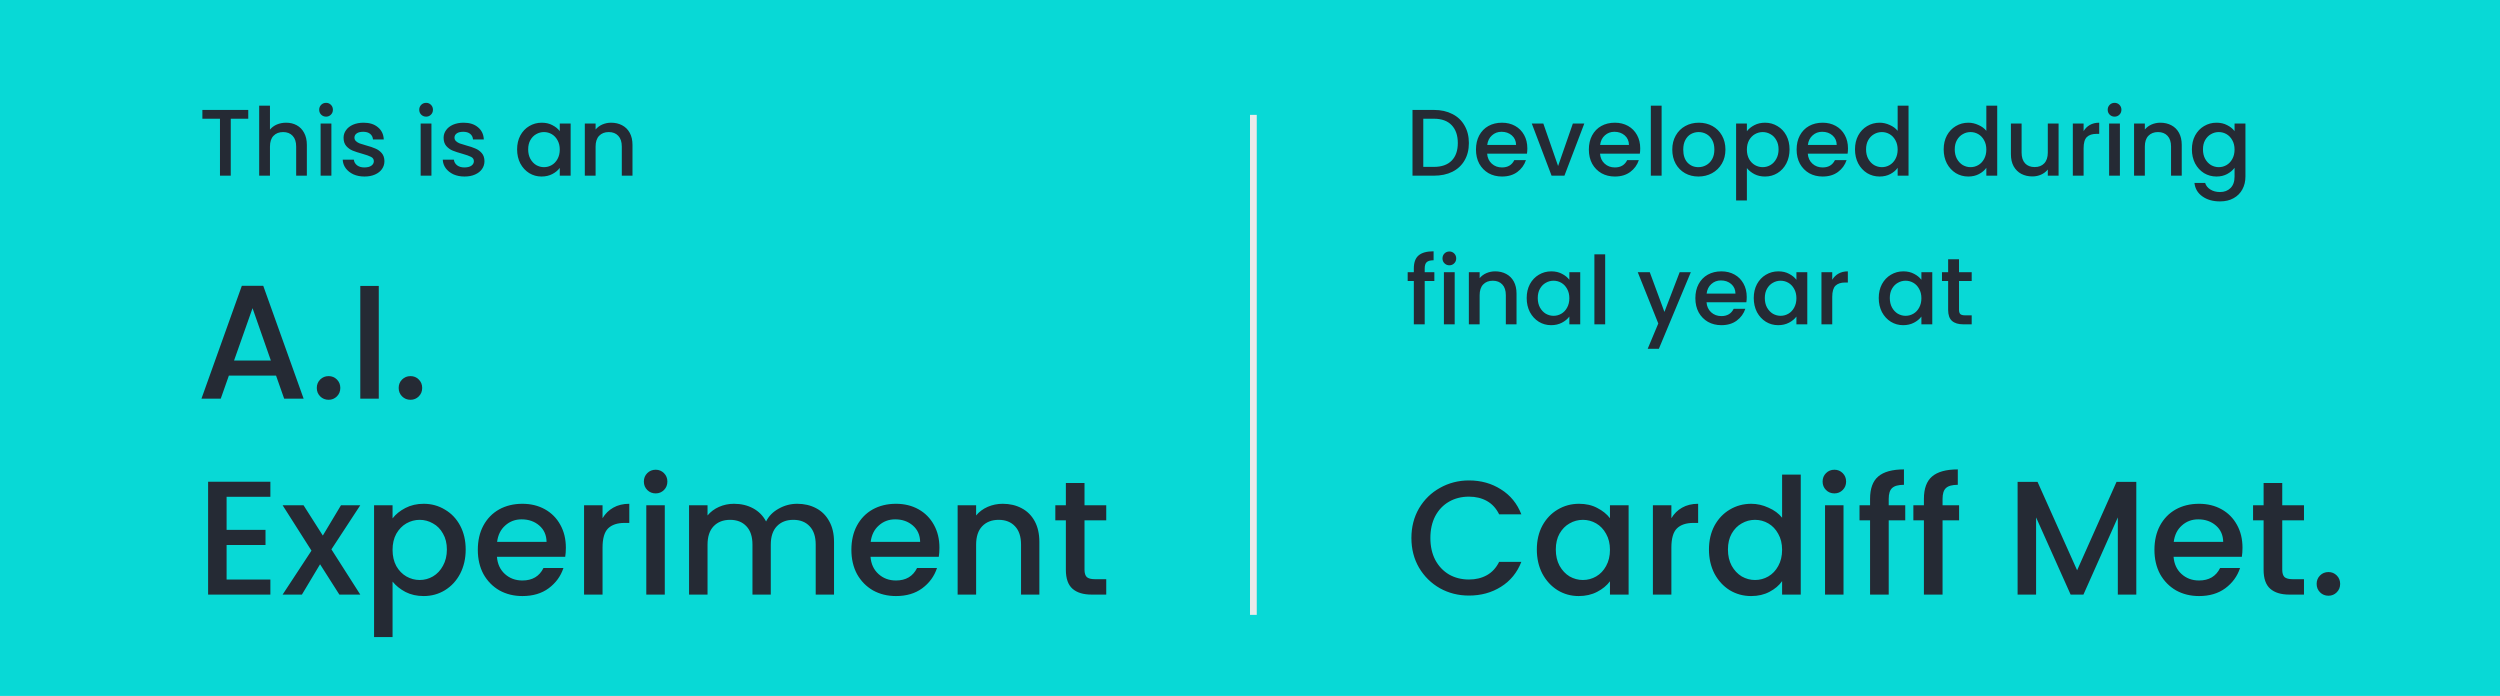 <svg width="370" height="103" viewBox="0 0 370 103" fill="none" xmlns="http://www.w3.org/2000/svg">
<rect width="370" height="103" fill="#08D9D6"/>
<path d="M40.856 55.592H33.872L32.672 59H29.816L35.792 42.296H38.96L44.936 59H42.056L40.856 55.592ZM40.088 53.36L37.376 45.608L34.64 53.36H40.088ZM48.638 59.168C48.142 59.168 47.726 59 47.39 58.664C47.054 58.328 46.886 57.912 46.886 57.416C46.886 56.92 47.054 56.504 47.39 56.168C47.726 55.832 48.142 55.664 48.638 55.664C49.118 55.664 49.526 55.832 49.862 56.168C50.198 56.504 50.366 56.92 50.366 57.416C50.366 57.912 50.198 58.328 49.862 58.664C49.526 59 49.118 59.168 48.638 59.168ZM56.059 42.32V59H53.323V42.32H56.059ZM60.756 59.168C60.26 59.168 59.844 59 59.508 58.664C59.172 58.328 59.004 57.912 59.004 57.416C59.004 56.92 59.172 56.504 59.508 56.168C59.844 55.832 60.26 55.664 60.756 55.664C61.236 55.664 61.644 55.832 61.98 56.168C62.316 56.504 62.484 56.92 62.484 57.416C62.484 57.912 62.316 58.328 61.98 58.664C61.644 59 61.236 59.168 60.756 59.168ZM33.536 73.528V78.424H39.296V80.656H33.536V85.768H40.016V88H30.8V71.296H40.016V73.528H33.536ZM49.05 81.304L53.322 88H50.226L47.37 83.512L44.682 88H41.826L46.098 81.496L41.826 74.776H44.922L47.778 79.264L50.466 74.776H53.322L49.05 81.304ZM58.099 76.72C58.562 76.112 59.194 75.6 59.995 75.184C60.794 74.768 61.699 74.56 62.706 74.56C63.858 74.56 64.906 74.848 65.85 75.424C66.811 75.984 67.562 76.776 68.106 77.8C68.65 78.824 68.922 80 68.922 81.328C68.922 82.656 68.65 83.848 68.106 84.904C67.562 85.944 66.811 86.76 65.85 87.352C64.906 87.928 63.858 88.216 62.706 88.216C61.699 88.216 60.803 88.016 60.019 87.616C59.234 87.2 58.594 86.688 58.099 86.08V94.288H55.362V74.776H58.099V76.72ZM66.138 81.328C66.138 80.416 65.947 79.632 65.562 78.976C65.195 78.304 64.698 77.8 64.075 77.464C63.467 77.112 62.81 76.936 62.106 76.936C61.419 76.936 60.763 77.112 60.139 77.464C59.531 77.816 59.035 78.328 58.651 79C58.282 79.672 58.099 80.464 58.099 81.376C58.099 82.288 58.282 83.088 58.651 83.776C59.035 84.448 59.531 84.96 60.139 85.312C60.763 85.664 61.419 85.84 62.106 85.84C62.81 85.84 63.467 85.664 64.075 85.312C64.698 84.944 65.195 84.416 65.562 83.728C65.947 83.04 66.138 82.24 66.138 81.328ZM83.748 81.064C83.748 81.56 83.716 82.008 83.652 82.408H73.548C73.628 83.464 74.02 84.312 74.724 84.952C75.428 85.592 76.292 85.912 77.316 85.912C78.788 85.912 79.828 85.296 80.436 84.064H83.388C82.988 85.28 82.26 86.28 81.204 87.064C80.164 87.832 78.868 88.216 77.316 88.216C76.052 88.216 74.916 87.936 73.908 87.376C72.916 86.8 72.132 86 71.556 84.976C70.996 83.936 70.716 82.736 70.716 81.376C70.716 80.016 70.988 78.824 71.532 77.8C72.092 76.76 72.868 75.96 73.86 75.4C74.868 74.84 76.02 74.56 77.316 74.56C78.564 74.56 79.676 74.832 80.652 75.376C81.628 75.92 82.388 76.688 82.932 77.68C83.476 78.656 83.748 79.784 83.748 81.064ZM80.892 80.2C80.876 79.192 80.516 78.384 79.812 77.776C79.108 77.168 78.236 76.864 77.196 76.864C76.252 76.864 75.444 77.168 74.772 77.776C74.1 78.368 73.7 79.176 73.572 80.2H80.892ZM89.177 76.696C89.577 76.024 90.105 75.504 90.761 75.136C91.433 74.752 92.225 74.56 93.137 74.56V77.392H92.441C91.369 77.392 90.553 77.664 89.993 78.208C89.449 78.752 89.177 79.696 89.177 81.04V88H86.441V74.776H89.177V76.696ZM97.044 73.024C96.548 73.024 96.132 72.856 95.796 72.52C95.46 72.184 95.292 71.768 95.292 71.272C95.292 70.776 95.46 70.36 95.796 70.024C96.132 69.688 96.548 69.52 97.044 69.52C97.524 69.52 97.932 69.688 98.268 70.024C98.604 70.36 98.772 70.776 98.772 71.272C98.772 71.768 98.604 72.184 98.268 72.52C97.932 72.856 97.524 73.024 97.044 73.024ZM98.388 74.776V88H95.652V74.776H98.388ZM117.988 74.56C119.028 74.56 119.956 74.776 120.772 75.208C121.604 75.64 122.252 76.28 122.716 77.128C123.196 77.976 123.436 79 123.436 80.2V88H120.724V80.608C120.724 79.424 120.428 78.52 119.836 77.896C119.244 77.256 118.436 76.936 117.412 76.936C116.388 76.936 115.572 77.256 114.964 77.896C114.372 78.52 114.076 79.424 114.076 80.608V88H111.364V80.608C111.364 79.424 111.068 78.52 110.476 77.896C109.884 77.256 109.076 76.936 108.052 76.936C107.028 76.936 106.212 77.256 105.604 77.896C105.012 78.52 104.716 79.424 104.716 80.608V88H101.98V74.776H104.716V76.288C105.164 75.744 105.732 75.32 106.42 75.016C107.108 74.712 107.844 74.56 108.628 74.56C109.684 74.56 110.628 74.784 111.46 75.232C112.292 75.68 112.932 76.328 113.38 77.176C113.78 76.376 114.404 75.744 115.252 75.28C116.1 74.8 117.012 74.56 117.988 74.56ZM139.037 81.064C139.037 81.56 139.005 82.008 138.941 82.408H128.837C128.917 83.464 129.309 84.312 130.013 84.952C130.717 85.592 131.581 85.912 132.605 85.912C134.077 85.912 135.117 85.296 135.725 84.064H138.677C138.277 85.28 137.549 86.28 136.493 87.064C135.453 87.832 134.157 88.216 132.605 88.216C131.341 88.216 130.205 87.936 129.197 87.376C128.205 86.8 127.421 86 126.845 84.976C126.285 83.936 126.005 82.736 126.005 81.376C126.005 80.016 126.277 78.824 126.821 77.8C127.381 76.76 128.157 75.96 129.149 75.4C130.157 74.84 131.309 74.56 132.605 74.56C133.853 74.56 134.965 74.832 135.941 75.376C136.917 75.92 137.677 76.688 138.221 77.68C138.765 78.656 139.037 79.784 139.037 81.064ZM136.181 80.2C136.165 79.192 135.805 78.384 135.101 77.776C134.397 77.168 133.525 76.864 132.485 76.864C131.541 76.864 130.733 77.168 130.061 77.776C129.389 78.368 128.989 79.176 128.861 80.2H136.181ZM148.402 74.56C149.442 74.56 150.37 74.776 151.186 75.208C152.018 75.64 152.666 76.28 153.13 77.128C153.594 77.976 153.826 79 153.826 80.2V88H151.114V80.608C151.114 79.424 150.818 78.52 150.226 77.896C149.634 77.256 148.826 76.936 147.802 76.936C146.778 76.936 145.962 77.256 145.354 77.896C144.762 78.52 144.466 79.424 144.466 80.608V88H141.73V74.776H144.466V76.288C144.914 75.744 145.482 75.32 146.17 75.016C146.874 74.712 147.618 74.56 148.402 74.56ZM160.508 77.008V84.328C160.508 84.824 160.62 85.184 160.844 85.408C161.084 85.616 161.484 85.72 162.044 85.72H163.724V88H161.564C160.332 88 159.388 87.712 158.732 87.136C158.076 86.56 157.748 85.624 157.748 84.328V77.008H156.188V74.776H157.748V71.488H160.508V74.776H163.724V77.008H160.508Z" fill="#252A34"/>
<path d="M208.888 79.624C208.888 77.992 209.264 76.528 210.016 75.232C210.784 73.936 211.816 72.928 213.112 72.208C214.424 71.472 215.856 71.104 217.408 71.104C219.184 71.104 220.76 71.544 222.136 72.424C223.528 73.288 224.536 74.52 225.16 76.12H221.872C221.44 75.24 220.84 74.584 220.072 74.152C219.304 73.72 218.416 73.504 217.408 73.504C216.304 73.504 215.32 73.752 214.456 74.248C213.592 74.744 212.912 75.456 212.416 76.384C211.936 77.312 211.696 78.392 211.696 79.624C211.696 80.856 211.936 81.936 212.416 82.864C212.912 83.792 213.592 84.512 214.456 85.024C215.32 85.52 216.304 85.768 217.408 85.768C218.416 85.768 219.304 85.552 220.072 85.12C220.84 84.688 221.44 84.032 221.872 83.152H225.16C224.536 84.752 223.528 85.984 222.136 86.848C220.76 87.712 219.184 88.144 217.408 88.144C215.84 88.144 214.408 87.784 213.112 87.064C211.816 86.328 210.784 85.312 210.016 84.016C209.264 82.72 208.888 81.256 208.888 79.624ZM227.451 81.328C227.451 80 227.723 78.824 228.267 77.8C228.827 76.776 229.579 75.984 230.523 75.424C231.483 74.848 232.539 74.56 233.691 74.56C234.731 74.56 235.635 74.768 236.403 75.184C237.187 75.584 237.811 76.088 238.275 76.696V74.776H241.035V88H238.275V86.032C237.811 86.656 237.179 87.176 236.379 87.592C235.579 88.008 234.667 88.216 233.643 88.216C232.507 88.216 231.467 87.928 230.523 87.352C229.579 86.76 228.827 85.944 228.267 84.904C227.723 83.848 227.451 82.656 227.451 81.328ZM238.275 81.376C238.275 80.464 238.083 79.672 237.699 79C237.331 78.328 236.843 77.816 236.235 77.464C235.627 77.112 234.971 76.936 234.267 76.936C233.563 76.936 232.907 77.112 232.299 77.464C231.691 77.8 231.195 78.304 230.811 78.976C230.443 79.632 230.259 80.416 230.259 81.328C230.259 82.24 230.443 83.04 230.811 83.728C231.195 84.416 231.691 84.944 232.299 85.312C232.923 85.664 233.579 85.84 234.267 85.84C234.971 85.84 235.627 85.664 236.235 85.312C236.843 84.96 237.331 84.448 237.699 83.776C238.083 83.088 238.275 82.288 238.275 81.376ZM247.364 76.696C247.764 76.024 248.292 75.504 248.948 75.136C249.62 74.752 250.412 74.56 251.324 74.56V77.392H250.628C249.556 77.392 248.74 77.664 248.18 78.208C247.636 78.752 247.364 79.696 247.364 81.04V88H244.628V74.776H247.364V76.696ZM252.927 81.328C252.927 80 253.199 78.824 253.743 77.8C254.303 76.776 255.055 75.984 255.999 75.424C256.959 74.848 258.023 74.56 259.191 74.56C260.055 74.56 260.903 74.752 261.735 75.136C262.583 75.504 263.255 76 263.751 76.624V70.24H266.511V88H263.751V86.008C263.303 86.648 262.679 87.176 261.879 87.592C261.095 88.008 260.191 88.216 259.167 88.216C258.015 88.216 256.959 87.928 255.999 87.352C255.055 86.76 254.303 85.944 253.743 84.904C253.199 83.848 252.927 82.656 252.927 81.328ZM263.751 81.376C263.751 80.464 263.559 79.672 263.175 79C262.807 78.328 262.319 77.816 261.711 77.464C261.103 77.112 260.447 76.936 259.743 76.936C259.039 76.936 258.383 77.112 257.775 77.464C257.167 77.8 256.671 78.304 256.287 78.976C255.919 79.632 255.735 80.416 255.735 81.328C255.735 82.24 255.919 83.04 256.287 83.728C256.671 84.416 257.167 84.944 257.775 85.312C258.399 85.664 259.055 85.84 259.743 85.84C260.447 85.84 261.103 85.664 261.711 85.312C262.319 84.96 262.807 84.448 263.175 83.776C263.559 83.088 263.751 82.288 263.751 81.376ZM271.497 73.024C271.001 73.024 270.585 72.856 270.249 72.52C269.913 72.184 269.745 71.768 269.745 71.272C269.745 70.776 269.913 70.36 270.249 70.024C270.585 69.688 271.001 69.52 271.497 69.52C271.977 69.52 272.385 69.688 272.721 70.024C273.057 70.36 273.225 70.776 273.225 71.272C273.225 71.768 273.057 72.184 272.721 72.52C272.385 72.856 271.977 73.024 271.497 73.024ZM272.841 74.776V88H270.105V74.776H272.841ZM281.977 77.008H279.529V88H276.769V77.008H275.209V74.776H276.769V73.84C276.769 72.32 277.169 71.216 277.969 70.528C278.785 69.824 280.057 69.472 281.785 69.472V71.752C280.953 71.752 280.369 71.912 280.033 72.232C279.697 72.536 279.529 73.072 279.529 73.84V74.776H281.977V77.008ZM289.946 77.008H287.498V88H284.738V77.008H283.178V74.776H284.738V73.84C284.738 72.32 285.138 71.216 285.938 70.528C286.754 69.824 288.026 69.472 289.754 69.472V71.752C288.922 71.752 288.338 71.912 288.002 72.232C287.666 72.536 287.498 73.072 287.498 73.84V74.776H289.946V77.008ZM316.173 71.32V88H313.437V76.576L308.349 88H306.453L301.341 76.576V88H298.605V71.32H301.557L307.413 84.4L313.245 71.32H316.173ZM331.889 81.064C331.889 81.56 331.857 82.008 331.793 82.408H321.689C321.769 83.464 322.161 84.312 322.865 84.952C323.569 85.592 324.433 85.912 325.457 85.912C326.929 85.912 327.969 85.296 328.577 84.064H331.529C331.129 85.28 330.401 86.28 329.345 87.064C328.305 87.832 327.009 88.216 325.457 88.216C324.193 88.216 323.057 87.936 322.049 87.376C321.057 86.8 320.273 86 319.697 84.976C319.137 83.936 318.857 82.736 318.857 81.376C318.857 80.016 319.129 78.824 319.673 77.8C320.233 76.76 321.009 75.96 322.001 75.4C323.009 74.84 324.161 74.56 325.457 74.56C326.705 74.56 327.817 74.832 328.793 75.376C329.769 75.92 330.529 76.688 331.073 77.68C331.617 78.656 331.889 79.784 331.889 81.064ZM329.033 80.2C329.017 79.192 328.657 78.384 327.953 77.776C327.249 77.168 326.377 76.864 325.337 76.864C324.393 76.864 323.585 77.168 322.913 77.776C322.241 78.368 321.841 79.176 321.713 80.2H329.033ZM337.773 77.008V84.328C337.773 84.824 337.885 85.184 338.109 85.408C338.349 85.616 338.749 85.72 339.309 85.72H340.989V88H338.829C337.597 88 336.653 87.712 335.997 87.136C335.341 86.56 335.013 85.624 335.013 84.328V77.008H333.453V74.776H335.013V71.488H337.773V74.776H340.989V77.008H337.773ZM344.615 88.168C344.119 88.168 343.703 88 343.367 87.664C343.031 87.328 342.863 86.912 342.863 86.416C342.863 85.92 343.031 85.504 343.367 85.168C343.703 84.832 344.119 84.664 344.615 84.664C345.095 84.664 345.503 84.832 345.839 85.168C346.175 85.504 346.343 85.92 346.343 86.416C346.343 86.912 346.175 87.328 345.839 87.664C345.503 88 345.095 88.168 344.615 88.168Z" fill="#252A34"/>
<path d="M36.742 16.27V17.572H34.152V26H32.556V17.572H29.952V16.27H36.742ZM42.349 18.16C42.937 18.16 43.459 18.286 43.917 18.538C44.383 18.79 44.747 19.163 45.009 19.658C45.279 20.153 45.415 20.75 45.415 21.45V26H43.833V21.688C43.833 20.997 43.66 20.47 43.315 20.106C42.969 19.733 42.498 19.546 41.901 19.546C41.303 19.546 40.827 19.733 40.473 20.106C40.127 20.47 39.955 20.997 39.955 21.688V26H38.359V15.64H39.955V19.182C40.225 18.855 40.566 18.603 40.977 18.426C41.397 18.249 41.854 18.16 42.349 18.16ZM48.262 17.264C47.973 17.264 47.73 17.166 47.534 16.97C47.338 16.774 47.24 16.531 47.24 16.242C47.24 15.953 47.338 15.71 47.534 15.514C47.73 15.318 47.973 15.22 48.262 15.22C48.542 15.22 48.78 15.318 48.976 15.514C49.172 15.71 49.27 15.953 49.27 16.242C49.27 16.531 49.172 16.774 48.976 16.97C48.78 17.166 48.542 17.264 48.262 17.264ZM49.046 18.286V26H47.45V18.286H49.046ZM53.942 26.126C53.335 26.126 52.789 26.019 52.304 25.804C51.828 25.58 51.45 25.281 51.17 24.908C50.89 24.525 50.74 24.101 50.722 23.634H52.374C52.402 23.961 52.556 24.236 52.836 24.46C53.125 24.675 53.484 24.782 53.914 24.782C54.362 24.782 54.707 24.698 54.95 24.53C55.202 24.353 55.328 24.129 55.328 23.858C55.328 23.569 55.188 23.354 54.908 23.214C54.637 23.074 54.203 22.92 53.606 22.752C53.027 22.593 52.556 22.439 52.192 22.29C51.828 22.141 51.511 21.912 51.24 21.604C50.978 21.296 50.848 20.89 50.848 20.386C50.848 19.975 50.969 19.602 51.212 19.266C51.455 18.921 51.8 18.65 52.248 18.454C52.705 18.258 53.228 18.16 53.816 18.16C54.693 18.16 55.398 18.384 55.93 18.832C56.471 19.271 56.761 19.873 56.798 20.638H55.202C55.174 20.293 55.034 20.017 54.782 19.812C54.53 19.607 54.189 19.504 53.76 19.504C53.34 19.504 53.018 19.583 52.794 19.742C52.57 19.901 52.458 20.111 52.458 20.372C52.458 20.577 52.532 20.75 52.682 20.89C52.831 21.03 53.013 21.142 53.228 21.226C53.443 21.301 53.76 21.399 54.18 21.52C54.74 21.669 55.197 21.823 55.552 21.982C55.916 22.131 56.228 22.355 56.49 22.654C56.751 22.953 56.886 23.349 56.896 23.844C56.896 24.283 56.775 24.675 56.532 25.02C56.289 25.365 55.944 25.636 55.496 25.832C55.057 26.028 54.539 26.126 53.942 26.126ZM63.069 17.264C62.78 17.264 62.537 17.166 62.341 16.97C62.145 16.774 62.047 16.531 62.047 16.242C62.047 15.953 62.145 15.71 62.341 15.514C62.537 15.318 62.78 15.22 63.069 15.22C63.349 15.22 63.587 15.318 63.783 15.514C63.979 15.71 64.077 15.953 64.077 16.242C64.077 16.531 63.979 16.774 63.783 16.97C63.587 17.166 63.349 17.264 63.069 17.264ZM63.853 18.286V26H62.257V18.286H63.853ZM68.748 26.126C68.142 26.126 67.596 26.019 67.11 25.804C66.634 25.58 66.256 25.281 65.976 24.908C65.696 24.525 65.547 24.101 65.528 23.634H67.18C67.208 23.961 67.362 24.236 67.642 24.46C67.932 24.675 68.291 24.782 68.72 24.782C69.168 24.782 69.514 24.698 69.756 24.53C70.008 24.353 70.134 24.129 70.134 23.858C70.134 23.569 69.994 23.354 69.714 23.214C69.444 23.074 69.01 22.92 68.412 22.752C67.834 22.593 67.362 22.439 66.998 22.29C66.634 22.141 66.317 21.912 66.046 21.604C65.785 21.296 65.654 20.89 65.654 20.386C65.654 19.975 65.776 19.602 66.018 19.266C66.261 18.921 66.606 18.65 67.054 18.454C67.512 18.258 68.034 18.16 68.622 18.16C69.5 18.16 70.204 18.384 70.736 18.832C71.278 19.271 71.567 19.873 71.604 20.638H70.008C69.98 20.293 69.84 20.017 69.588 19.812C69.336 19.607 68.996 19.504 68.566 19.504C68.146 19.504 67.824 19.583 67.6 19.742C67.376 19.901 67.264 20.111 67.264 20.372C67.264 20.577 67.339 20.75 67.488 20.89C67.638 21.03 67.82 21.142 68.034 21.226C68.249 21.301 68.566 21.399 68.986 21.52C69.546 21.669 70.004 21.823 70.358 21.982C70.722 22.131 71.035 22.355 71.296 22.654C71.558 22.953 71.693 23.349 71.702 23.844C71.702 24.283 71.581 24.675 71.338 25.02C71.096 25.365 70.75 25.636 70.302 25.832C69.864 26.028 69.346 26.126 68.748 26.126ZM76.532 22.108C76.532 21.333 76.69 20.647 77.008 20.05C77.334 19.453 77.773 18.991 78.324 18.664C78.884 18.328 79.5 18.16 80.172 18.16C80.778 18.16 81.306 18.281 81.754 18.524C82.211 18.757 82.575 19.051 82.846 19.406V18.286H84.456V26H82.846V24.852C82.575 25.216 82.206 25.519 81.74 25.762C81.273 26.005 80.741 26.126 80.144 26.126C79.481 26.126 78.874 25.958 78.324 25.622C77.773 25.277 77.334 24.801 77.008 24.194C76.69 23.578 76.532 22.883 76.532 22.108ZM82.846 22.136C82.846 21.604 82.734 21.142 82.51 20.75C82.295 20.358 82.01 20.059 81.656 19.854C81.301 19.649 80.918 19.546 80.508 19.546C80.097 19.546 79.714 19.649 79.36 19.854C79.005 20.05 78.716 20.344 78.492 20.736C78.277 21.119 78.17 21.576 78.17 22.108C78.17 22.64 78.277 23.107 78.492 23.508C78.716 23.909 79.005 24.217 79.36 24.432C79.724 24.637 80.106 24.74 80.508 24.74C80.918 24.74 81.301 24.637 81.656 24.432C82.01 24.227 82.295 23.928 82.51 23.536C82.734 23.135 82.846 22.668 82.846 22.136ZM90.444 18.16C91.051 18.16 91.592 18.286 92.068 18.538C92.553 18.79 92.931 19.163 93.202 19.658C93.473 20.153 93.608 20.75 93.608 21.45V26H92.026V21.688C92.026 20.997 91.853 20.47 91.508 20.106C91.163 19.733 90.691 19.546 90.094 19.546C89.497 19.546 89.021 19.733 88.666 20.106C88.321 20.47 88.148 20.997 88.148 21.688V26H86.552V18.286H88.148V19.168C88.409 18.851 88.741 18.603 89.142 18.426C89.553 18.249 89.987 18.16 90.444 18.16Z" fill="#252A34"/>
<path d="M212.228 16.27C213.264 16.27 214.169 16.471 214.944 16.872C215.728 17.264 216.33 17.833 216.75 18.58C217.179 19.317 217.394 20.181 217.394 21.17C217.394 22.159 217.179 23.018 216.75 23.746C216.33 24.474 215.728 25.034 214.944 25.426C214.169 25.809 213.264 26 212.228 26H209.05V16.27H212.228ZM212.228 24.698C213.367 24.698 214.239 24.39 214.846 23.774C215.453 23.158 215.756 22.29 215.756 21.17C215.756 20.041 215.453 19.159 214.846 18.524C214.239 17.889 213.367 17.572 212.228 17.572H210.646V24.698H212.228ZM226.046 21.954C226.046 22.243 226.027 22.505 225.99 22.738H220.096C220.142 23.354 220.371 23.849 220.782 24.222C221.192 24.595 221.696 24.782 222.294 24.782C223.152 24.782 223.759 24.423 224.114 23.704H225.836C225.602 24.413 225.178 24.997 224.562 25.454C223.955 25.902 223.199 26.126 222.294 26.126C221.556 26.126 220.894 25.963 220.306 25.636C219.727 25.3 219.27 24.833 218.934 24.236C218.607 23.629 218.444 22.929 218.444 22.136C218.444 21.343 218.602 20.647 218.92 20.05C219.246 19.443 219.699 18.977 220.278 18.65C220.866 18.323 221.538 18.16 222.294 18.16C223.022 18.16 223.67 18.319 224.24 18.636C224.809 18.953 225.252 19.401 225.57 19.98C225.887 20.549 226.046 21.207 226.046 21.954ZM224.38 21.45C224.37 20.862 224.16 20.391 223.75 20.036C223.339 19.681 222.83 19.504 222.224 19.504C221.673 19.504 221.202 19.681 220.81 20.036C220.418 20.381 220.184 20.853 220.11 21.45H224.38ZM230.598 24.572L232.782 18.286H234.476L231.536 26H229.632L226.706 18.286H228.414L230.598 24.572ZM242.753 21.954C242.753 22.243 242.734 22.505 242.697 22.738H236.803C236.849 23.354 237.078 23.849 237.489 24.222C237.899 24.595 238.403 24.782 239.001 24.782C239.859 24.782 240.466 24.423 240.821 23.704H242.543C242.309 24.413 241.885 24.997 241.269 25.454C240.662 25.902 239.906 26.126 239.001 26.126C238.263 26.126 237.601 25.963 237.013 25.636C236.434 25.3 235.977 24.833 235.641 24.236C235.314 23.629 235.151 22.929 235.151 22.136C235.151 21.343 235.309 20.647 235.627 20.05C235.953 19.443 236.406 18.977 236.985 18.65C237.573 18.323 238.245 18.16 239.001 18.16C239.729 18.16 240.377 18.319 240.947 18.636C241.516 18.953 241.959 19.401 242.277 19.98C242.594 20.549 242.753 21.207 242.753 21.954ZM241.087 21.45C241.077 20.862 240.867 20.391 240.457 20.036C240.046 19.681 239.537 19.504 238.931 19.504C238.38 19.504 237.909 19.681 237.517 20.036C237.125 20.381 236.891 20.853 236.817 21.45H241.087ZM245.919 15.64V26H244.323V15.64H245.919ZM251.361 26.126C250.633 26.126 249.975 25.963 249.387 25.636C248.799 25.3 248.337 24.833 248.001 24.236C247.665 23.629 247.497 22.929 247.497 22.136C247.497 21.352 247.67 20.657 248.015 20.05C248.36 19.443 248.832 18.977 249.429 18.65C250.026 18.323 250.694 18.16 251.431 18.16C252.168 18.16 252.836 18.323 253.433 18.65C254.03 18.977 254.502 19.443 254.847 20.05C255.192 20.657 255.365 21.352 255.365 22.136C255.365 22.92 255.188 23.615 254.833 24.222C254.478 24.829 253.993 25.3 253.377 25.636C252.77 25.963 252.098 26.126 251.361 26.126ZM251.361 24.74C251.772 24.74 252.154 24.642 252.509 24.446C252.873 24.25 253.167 23.956 253.391 23.564C253.615 23.172 253.727 22.696 253.727 22.136C253.727 21.576 253.62 21.105 253.405 20.722C253.19 20.33 252.906 20.036 252.551 19.84C252.196 19.644 251.814 19.546 251.403 19.546C250.992 19.546 250.61 19.644 250.255 19.84C249.91 20.036 249.634 20.33 249.429 20.722C249.224 21.105 249.121 21.576 249.121 22.136C249.121 22.967 249.331 23.611 249.751 24.068C250.18 24.516 250.717 24.74 251.361 24.74ZM258.539 19.42C258.809 19.065 259.178 18.767 259.645 18.524C260.111 18.281 260.639 18.16 261.227 18.16C261.899 18.16 262.51 18.328 263.061 18.664C263.621 18.991 264.059 19.453 264.377 20.05C264.694 20.647 264.853 21.333 264.853 22.108C264.853 22.883 264.694 23.578 264.377 24.194C264.059 24.801 263.621 25.277 263.061 25.622C262.51 25.958 261.899 26.126 261.227 26.126C260.639 26.126 260.116 26.009 259.659 25.776C259.201 25.533 258.828 25.235 258.539 24.88V29.668H256.943V18.286H258.539V19.42ZM263.229 22.108C263.229 21.576 263.117 21.119 262.893 20.736C262.678 20.344 262.389 20.05 262.025 19.854C261.67 19.649 261.287 19.546 260.877 19.546C260.475 19.546 260.093 19.649 259.729 19.854C259.374 20.059 259.085 20.358 258.861 20.75C258.646 21.142 258.539 21.604 258.539 22.136C258.539 22.668 258.646 23.135 258.861 23.536C259.085 23.928 259.374 24.227 259.729 24.432C260.093 24.637 260.475 24.74 260.877 24.74C261.287 24.74 261.67 24.637 262.025 24.432C262.389 24.217 262.678 23.909 262.893 23.508C263.117 23.107 263.229 22.64 263.229 22.108ZM273.501 21.954C273.501 22.243 273.482 22.505 273.445 22.738H267.551C267.598 23.354 267.826 23.849 268.237 24.222C268.648 24.595 269.152 24.782 269.749 24.782C270.608 24.782 271.214 24.423 271.569 23.704H273.291C273.058 24.413 272.633 24.997 272.017 25.454C271.41 25.902 270.654 26.126 269.749 26.126C269.012 26.126 268.349 25.963 267.761 25.636C267.182 25.3 266.725 24.833 266.389 24.236C266.062 23.629 265.899 22.929 265.899 22.136C265.899 21.343 266.058 20.647 266.375 20.05C266.702 19.443 267.154 18.977 267.733 18.65C268.321 18.323 268.993 18.16 269.749 18.16C270.477 18.16 271.126 18.319 271.695 18.636C272.264 18.953 272.708 19.401 273.025 19.98C273.342 20.549 273.501 21.207 273.501 21.954ZM271.835 21.45C271.826 20.862 271.616 20.391 271.205 20.036C270.794 19.681 270.286 19.504 269.679 19.504C269.128 19.504 268.657 19.681 268.265 20.036C267.873 20.381 267.64 20.853 267.565 21.45H271.835ZM274.539 22.108C274.539 21.333 274.698 20.647 275.015 20.05C275.342 19.453 275.781 18.991 276.331 18.664C276.891 18.328 277.512 18.16 278.193 18.16C278.697 18.16 279.192 18.272 279.677 18.496C280.172 18.711 280.564 19 280.853 19.364V15.64H282.463V26H280.853V24.838C280.592 25.211 280.228 25.519 279.761 25.762C279.304 26.005 278.777 26.126 278.179 26.126C277.507 26.126 276.891 25.958 276.331 25.622C275.781 25.277 275.342 24.801 275.015 24.194C274.698 23.578 274.539 22.883 274.539 22.108ZM280.853 22.136C280.853 21.604 280.741 21.142 280.517 20.75C280.303 20.358 280.018 20.059 279.663 19.854C279.309 19.649 278.926 19.546 278.515 19.546C278.105 19.546 277.722 19.649 277.367 19.854C277.013 20.05 276.723 20.344 276.499 20.736C276.285 21.119 276.177 21.576 276.177 22.108C276.177 22.64 276.285 23.107 276.499 23.508C276.723 23.909 277.013 24.217 277.367 24.432C277.731 24.637 278.114 24.74 278.515 24.74C278.926 24.74 279.309 24.637 279.663 24.432C280.018 24.227 280.303 23.928 280.517 23.536C280.741 23.135 280.853 22.668 280.853 22.136ZM287.664 22.108C287.664 21.333 287.823 20.647 288.14 20.05C288.467 19.453 288.906 18.991 289.456 18.664C290.016 18.328 290.637 18.16 291.318 18.16C291.822 18.16 292.317 18.272 292.802 18.496C293.297 18.711 293.689 19 293.978 19.364V15.64H295.588V26H293.978V24.838C293.717 25.211 293.353 25.519 292.886 25.762C292.429 26.005 291.902 26.126 291.304 26.126C290.632 26.126 290.016 25.958 289.456 25.622C288.906 25.277 288.467 24.801 288.14 24.194C287.823 23.578 287.664 22.883 287.664 22.108ZM293.978 22.136C293.978 21.604 293.866 21.142 293.642 20.75C293.428 20.358 293.143 20.059 292.788 19.854C292.434 19.649 292.051 19.546 291.64 19.546C291.23 19.546 290.847 19.649 290.492 19.854C290.138 20.05 289.848 20.344 289.624 20.736C289.41 21.119 289.302 21.576 289.302 22.108C289.302 22.64 289.41 23.107 289.624 23.508C289.848 23.909 290.138 24.217 290.492 24.432C290.856 24.637 291.239 24.74 291.64 24.74C292.051 24.74 292.434 24.637 292.788 24.432C293.143 24.227 293.428 23.928 293.642 23.536C293.866 23.135 293.978 22.668 293.978 22.136ZM304.671 18.286V26H303.075V25.09C302.823 25.407 302.491 25.659 302.081 25.846C301.679 26.023 301.25 26.112 300.793 26.112C300.186 26.112 299.64 25.986 299.155 25.734C298.679 25.482 298.301 25.109 298.021 24.614C297.75 24.119 297.615 23.522 297.615 22.822V18.286H299.197V22.584C299.197 23.275 299.369 23.807 299.715 24.18C300.06 24.544 300.531 24.726 301.129 24.726C301.726 24.726 302.197 24.544 302.543 24.18C302.897 23.807 303.075 23.275 303.075 22.584V18.286H304.671ZM308.373 19.406C308.606 19.014 308.914 18.711 309.297 18.496C309.689 18.272 310.151 18.16 310.683 18.16V19.812H310.277C309.651 19.812 309.175 19.971 308.849 20.288C308.531 20.605 308.373 21.156 308.373 21.94V26H306.777V18.286H308.373V19.406ZM312.962 17.264C312.672 17.264 312.43 17.166 312.234 16.97C312.038 16.774 311.94 16.531 311.94 16.242C311.94 15.953 312.038 15.71 312.234 15.514C312.43 15.318 312.672 15.22 312.962 15.22C313.242 15.22 313.48 15.318 313.676 15.514C313.872 15.71 313.97 15.953 313.97 16.242C313.97 16.531 313.872 16.774 313.676 16.97C313.48 17.166 313.242 17.264 312.962 17.264ZM313.746 18.286V26H312.15V18.286H313.746ZM319.733 18.16C320.34 18.16 320.881 18.286 321.357 18.538C321.842 18.79 322.22 19.163 322.491 19.658C322.762 20.153 322.897 20.75 322.897 21.45V26H321.315V21.688C321.315 20.997 321.142 20.47 320.797 20.106C320.452 19.733 319.98 19.546 319.383 19.546C318.786 19.546 318.31 19.733 317.955 20.106C317.61 20.47 317.437 20.997 317.437 21.688V26H315.841V18.286H317.437V19.168C317.698 18.851 318.03 18.603 318.431 18.426C318.842 18.249 319.276 18.16 319.733 18.16ZM328.041 18.16C328.638 18.16 329.165 18.281 329.623 18.524C330.089 18.757 330.453 19.051 330.715 19.406V18.286H332.325V26.126C332.325 26.835 332.175 27.465 331.877 28.016C331.578 28.576 331.144 29.015 330.575 29.332C330.015 29.649 329.343 29.808 328.559 29.808C327.513 29.808 326.645 29.561 325.955 29.066C325.264 28.581 324.872 27.918 324.779 27.078H326.361C326.482 27.479 326.739 27.801 327.131 28.044C327.532 28.296 328.008 28.422 328.559 28.422C329.203 28.422 329.721 28.226 330.113 27.834C330.514 27.442 330.715 26.873 330.715 26.126V24.838C330.444 25.202 330.075 25.51 329.609 25.762C329.151 26.005 328.629 26.126 328.041 26.126C327.369 26.126 326.753 25.958 326.193 25.622C325.642 25.277 325.203 24.801 324.877 24.194C324.559 23.578 324.401 22.883 324.401 22.108C324.401 21.333 324.559 20.647 324.877 20.05C325.203 19.453 325.642 18.991 326.193 18.664C326.753 18.328 327.369 18.16 328.041 18.16ZM330.715 22.136C330.715 21.604 330.603 21.142 330.379 20.75C330.164 20.358 329.879 20.059 329.525 19.854C329.17 19.649 328.787 19.546 328.377 19.546C327.966 19.546 327.583 19.649 327.229 19.854C326.874 20.05 326.585 20.344 326.361 20.736C326.146 21.119 326.039 21.576 326.039 22.108C326.039 22.64 326.146 23.107 326.361 23.508C326.585 23.909 326.874 24.217 327.229 24.432C327.593 24.637 327.975 24.74 328.377 24.74C328.787 24.74 329.17 24.637 329.525 24.432C329.879 24.227 330.164 23.928 330.379 23.536C330.603 23.135 330.715 22.668 330.715 22.136ZM212.284 41.588H210.856V48H209.246V41.588H208.336V40.286H209.246V39.74C209.246 38.853 209.479 38.209 209.946 37.808C210.422 37.397 211.164 37.192 212.172 37.192V38.522C211.687 38.522 211.346 38.615 211.15 38.802C210.954 38.979 210.856 39.292 210.856 39.74V40.286H212.284V41.588ZM214.51 39.264C214.221 39.264 213.978 39.166 213.782 38.97C213.586 38.774 213.488 38.531 213.488 38.242C213.488 37.953 213.586 37.71 213.782 37.514C213.978 37.318 214.221 37.22 214.51 37.22C214.79 37.22 215.028 37.318 215.224 37.514C215.42 37.71 215.518 37.953 215.518 38.242C215.518 38.531 215.42 38.774 215.224 38.97C215.028 39.166 214.79 39.264 214.51 39.264ZM215.294 40.286V48H213.698V40.286H215.294ZM221.282 40.16C221.889 40.16 222.43 40.286 222.906 40.538C223.391 40.79 223.769 41.163 224.04 41.658C224.311 42.153 224.446 42.75 224.446 43.45V48H222.864V43.688C222.864 42.997 222.691 42.47 222.346 42.106C222.001 41.733 221.529 41.546 220.932 41.546C220.335 41.546 219.859 41.733 219.504 42.106C219.159 42.47 218.986 42.997 218.986 43.688V48H217.39V40.286H218.986V41.168C219.247 40.851 219.579 40.603 219.98 40.426C220.391 40.249 220.825 40.16 221.282 40.16ZM225.95 44.108C225.95 43.333 226.108 42.647 226.426 42.05C226.752 41.453 227.191 40.991 227.742 40.664C228.302 40.328 228.918 40.16 229.59 40.16C230.196 40.16 230.724 40.281 231.172 40.524C231.629 40.757 231.993 41.051 232.264 41.406V40.286H233.874V48H232.264V46.852C231.993 47.216 231.624 47.519 231.158 47.762C230.691 48.005 230.159 48.126 229.562 48.126C228.899 48.126 228.292 47.958 227.742 47.622C227.191 47.277 226.752 46.801 226.426 46.194C226.108 45.578 225.95 44.883 225.95 44.108ZM232.264 44.136C232.264 43.604 232.152 43.142 231.928 42.75C231.713 42.358 231.428 42.059 231.074 41.854C230.719 41.649 230.336 41.546 229.926 41.546C229.515 41.546 229.132 41.649 228.778 41.854C228.423 42.05 228.134 42.344 227.91 42.736C227.695 43.119 227.588 43.576 227.588 44.108C227.588 44.64 227.695 45.107 227.91 45.508C228.134 45.909 228.423 46.217 228.778 46.432C229.142 46.637 229.524 46.74 229.926 46.74C230.336 46.74 230.719 46.637 231.074 46.432C231.428 46.227 231.713 45.928 231.928 45.536C232.152 45.135 232.264 44.668 232.264 44.136ZM237.566 37.64V48H235.97V37.64H237.566ZM250.242 40.286L245.51 51.626H243.858L245.426 47.874L242.388 40.286H244.166L246.336 46.166L248.59 40.286H250.242ZM258.516 43.954C258.516 44.243 258.498 44.505 258.46 44.738H252.566C252.613 45.354 252.842 45.849 253.252 46.222C253.663 46.595 254.167 46.782 254.764 46.782C255.623 46.782 256.23 46.423 256.584 45.704H258.306C258.073 46.413 257.648 46.997 257.032 47.454C256.426 47.902 255.67 48.126 254.764 48.126C254.027 48.126 253.364 47.963 252.776 47.636C252.198 47.3 251.74 46.833 251.404 46.236C251.078 45.629 250.914 44.929 250.914 44.136C250.914 43.343 251.073 42.647 251.39 42.05C251.717 41.443 252.17 40.977 252.748 40.65C253.336 40.323 254.008 40.16 254.764 40.16C255.492 40.16 256.141 40.319 256.71 40.636C257.28 40.953 257.723 41.401 258.04 41.98C258.358 42.549 258.516 43.207 258.516 43.954ZM256.85 43.45C256.841 42.862 256.631 42.391 256.22 42.036C255.81 41.681 255.301 41.504 254.694 41.504C254.144 41.504 253.672 41.681 253.28 42.036C252.888 42.381 252.655 42.853 252.58 43.45H256.85ZM259.555 44.108C259.555 43.333 259.714 42.647 260.031 42.05C260.358 41.453 260.796 40.991 261.347 40.664C261.907 40.328 262.523 40.16 263.195 40.16C263.802 40.16 264.329 40.281 264.777 40.524C265.234 40.757 265.598 41.051 265.869 41.406V40.286H267.479V48H265.869V46.852C265.598 47.216 265.23 47.519 264.763 47.762C264.296 48.005 263.764 48.126 263.167 48.126C262.504 48.126 261.898 47.958 261.347 47.622C260.796 47.277 260.358 46.801 260.031 46.194C259.714 45.578 259.555 44.883 259.555 44.108ZM265.869 44.136C265.869 43.604 265.757 43.142 265.533 42.75C265.318 42.358 265.034 42.059 264.679 41.854C264.324 41.649 263.942 41.546 263.531 41.546C263.12 41.546 262.738 41.649 262.383 41.854C262.028 42.05 261.739 42.344 261.515 42.736C261.3 43.119 261.193 43.576 261.193 44.108C261.193 44.64 261.3 45.107 261.515 45.508C261.739 45.909 262.028 46.217 262.383 46.432C262.747 46.637 263.13 46.74 263.531 46.74C263.942 46.74 264.324 46.637 264.679 46.432C265.034 46.227 265.318 45.928 265.533 45.536C265.757 45.135 265.869 44.668 265.869 44.136ZM271.171 41.406C271.405 41.014 271.713 40.711 272.095 40.496C272.487 40.272 272.949 40.16 273.481 40.16V41.812H273.075C272.45 41.812 271.974 41.971 271.647 42.288C271.33 42.605 271.171 43.156 271.171 43.94V48H269.575V40.286H271.171V41.406ZM278.053 44.108C278.053 43.333 278.212 42.647 278.529 42.05C278.856 41.453 279.294 40.991 279.845 40.664C280.405 40.328 281.021 40.16 281.693 40.16C282.3 40.16 282.827 40.281 283.275 40.524C283.732 40.757 284.096 41.051 284.367 41.406V40.286H285.977V48H284.367V46.852C284.096 47.216 283.728 47.519 283.261 47.762C282.794 48.005 282.262 48.126 281.665 48.126C281.002 48.126 280.396 47.958 279.845 47.622C279.294 47.277 278.856 46.801 278.529 46.194C278.212 45.578 278.053 44.883 278.053 44.108ZM284.367 44.136C284.367 43.604 284.255 43.142 284.031 42.75C283.816 42.358 283.532 42.059 283.177 41.854C282.822 41.649 282.44 41.546 282.029 41.546C281.618 41.546 281.236 41.649 280.881 41.854C280.526 42.05 280.237 42.344 280.013 42.736C279.798 43.119 279.691 43.576 279.691 44.108C279.691 44.64 279.798 45.107 280.013 45.508C280.237 45.909 280.526 46.217 280.881 46.432C281.245 46.637 281.628 46.74 282.029 46.74C282.44 46.74 282.822 46.637 283.177 46.432C283.532 46.227 283.816 45.928 284.031 45.536C284.255 45.135 284.367 44.668 284.367 44.136ZM289.935 41.588V45.858C289.935 46.147 290.001 46.357 290.131 46.488C290.271 46.609 290.505 46.67 290.831 46.67H291.811V48H290.551C289.833 48 289.282 47.832 288.899 47.496C288.517 47.16 288.325 46.614 288.325 45.858V41.588H287.415V40.286H288.325V38.368H289.935V40.286H291.811V41.588H289.935Z" fill="#252A34"/>
<line x1="185.5" y1="17" x2="185.5" y2="91" stroke="#EAEAEA"/>
</svg>
